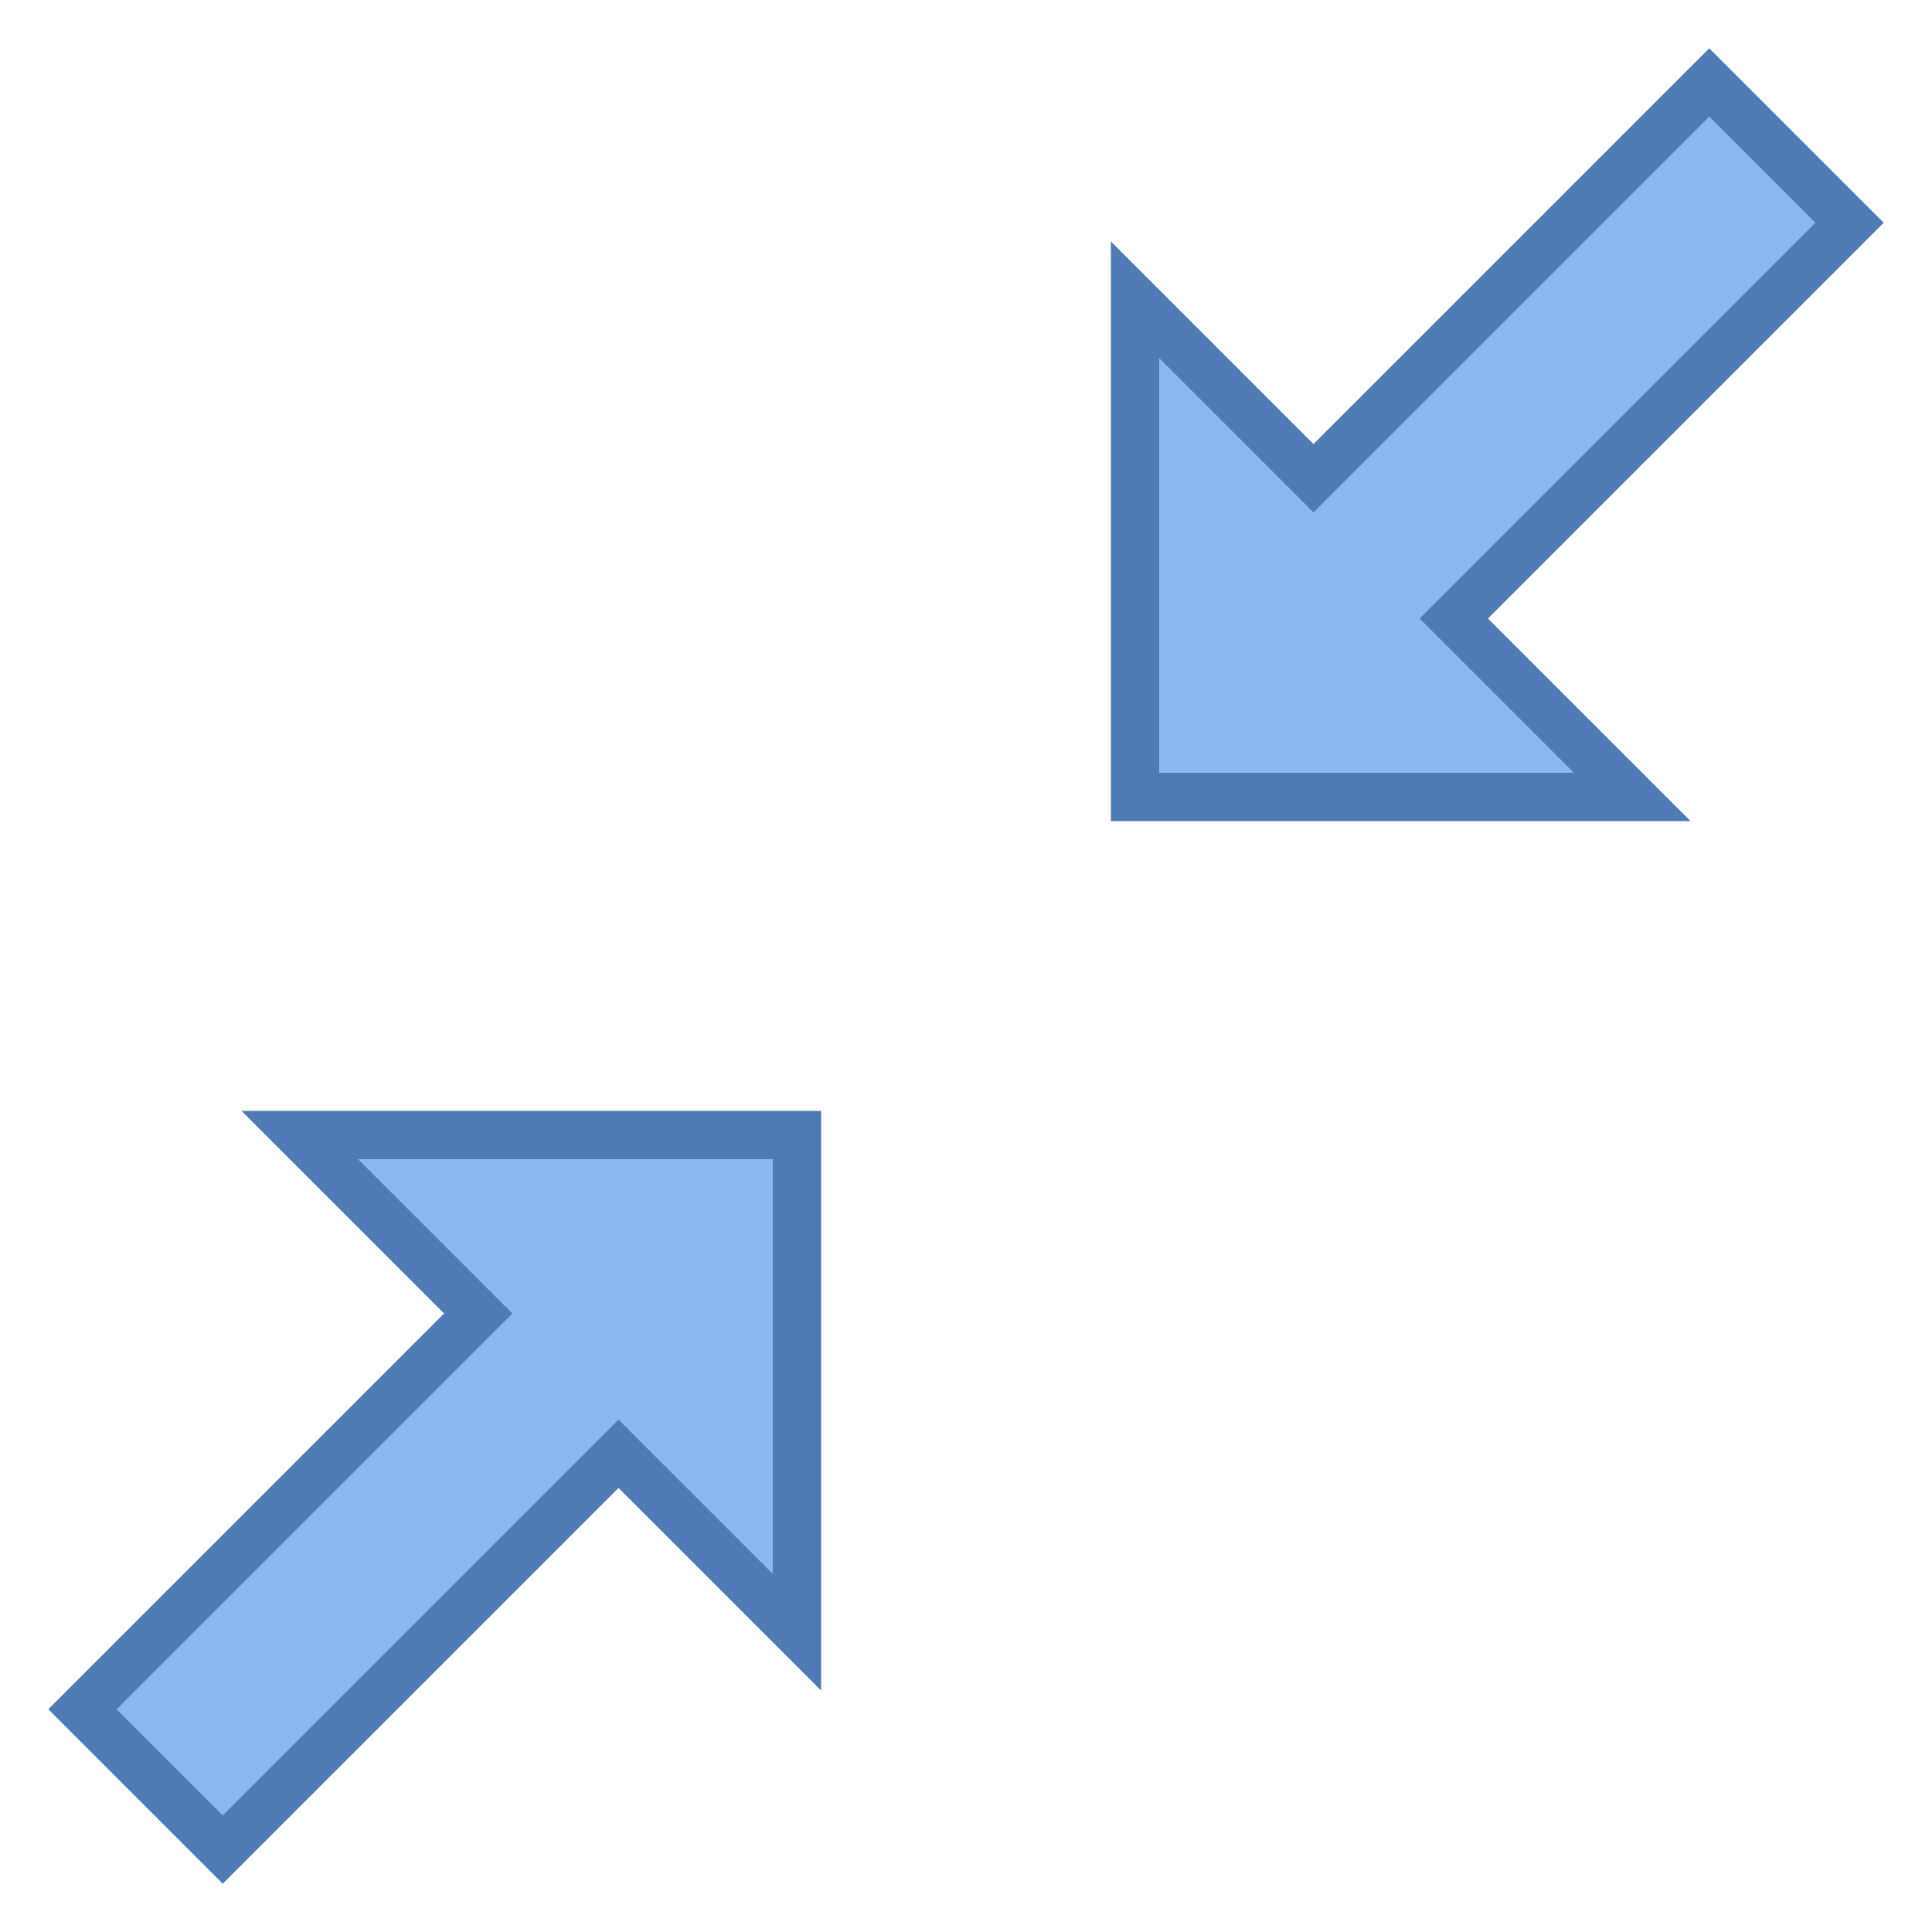 <svg viewBox="0 0 40 40" xmlns="http://www.w3.org/2000/svg"><path fill="#8bb7f0" d="M23.5 16.5V6.207l3.694 3.694 8.194-8.194 2.905 2.905-8.194 8.194 3.694 3.694z"></path><path d="M35.388 2.414l2.198 2.198-7.487 7.487-.707.707.707.707L32.586 16H24V7.414l2.487 2.487.707.707.707-.707 7.487-7.487m0-1.414l-8.194 8.194L23 5v12h12l-4.194-4.194L39 4.612 35.388 1z" fill="#4e7ab5"></path><g><path fill="#8bb7f0" d="M1.707 35.388l8.194-8.194L6.207 23.5H16.5v10.293l-3.694-3.694-8.194 8.194z"></path><path d="M16 24v8.586l-2.487-2.487-.707-.707-.707.707-7.487 7.487-2.198-2.198 7.487-7.487.707-.707-.707-.707L7.414 24H16m1-1H5l4.194 4.194L1 35.388 4.612 39l8.194-8.194L17 35V23z" fill="#4e7ab5"></path></g></svg>